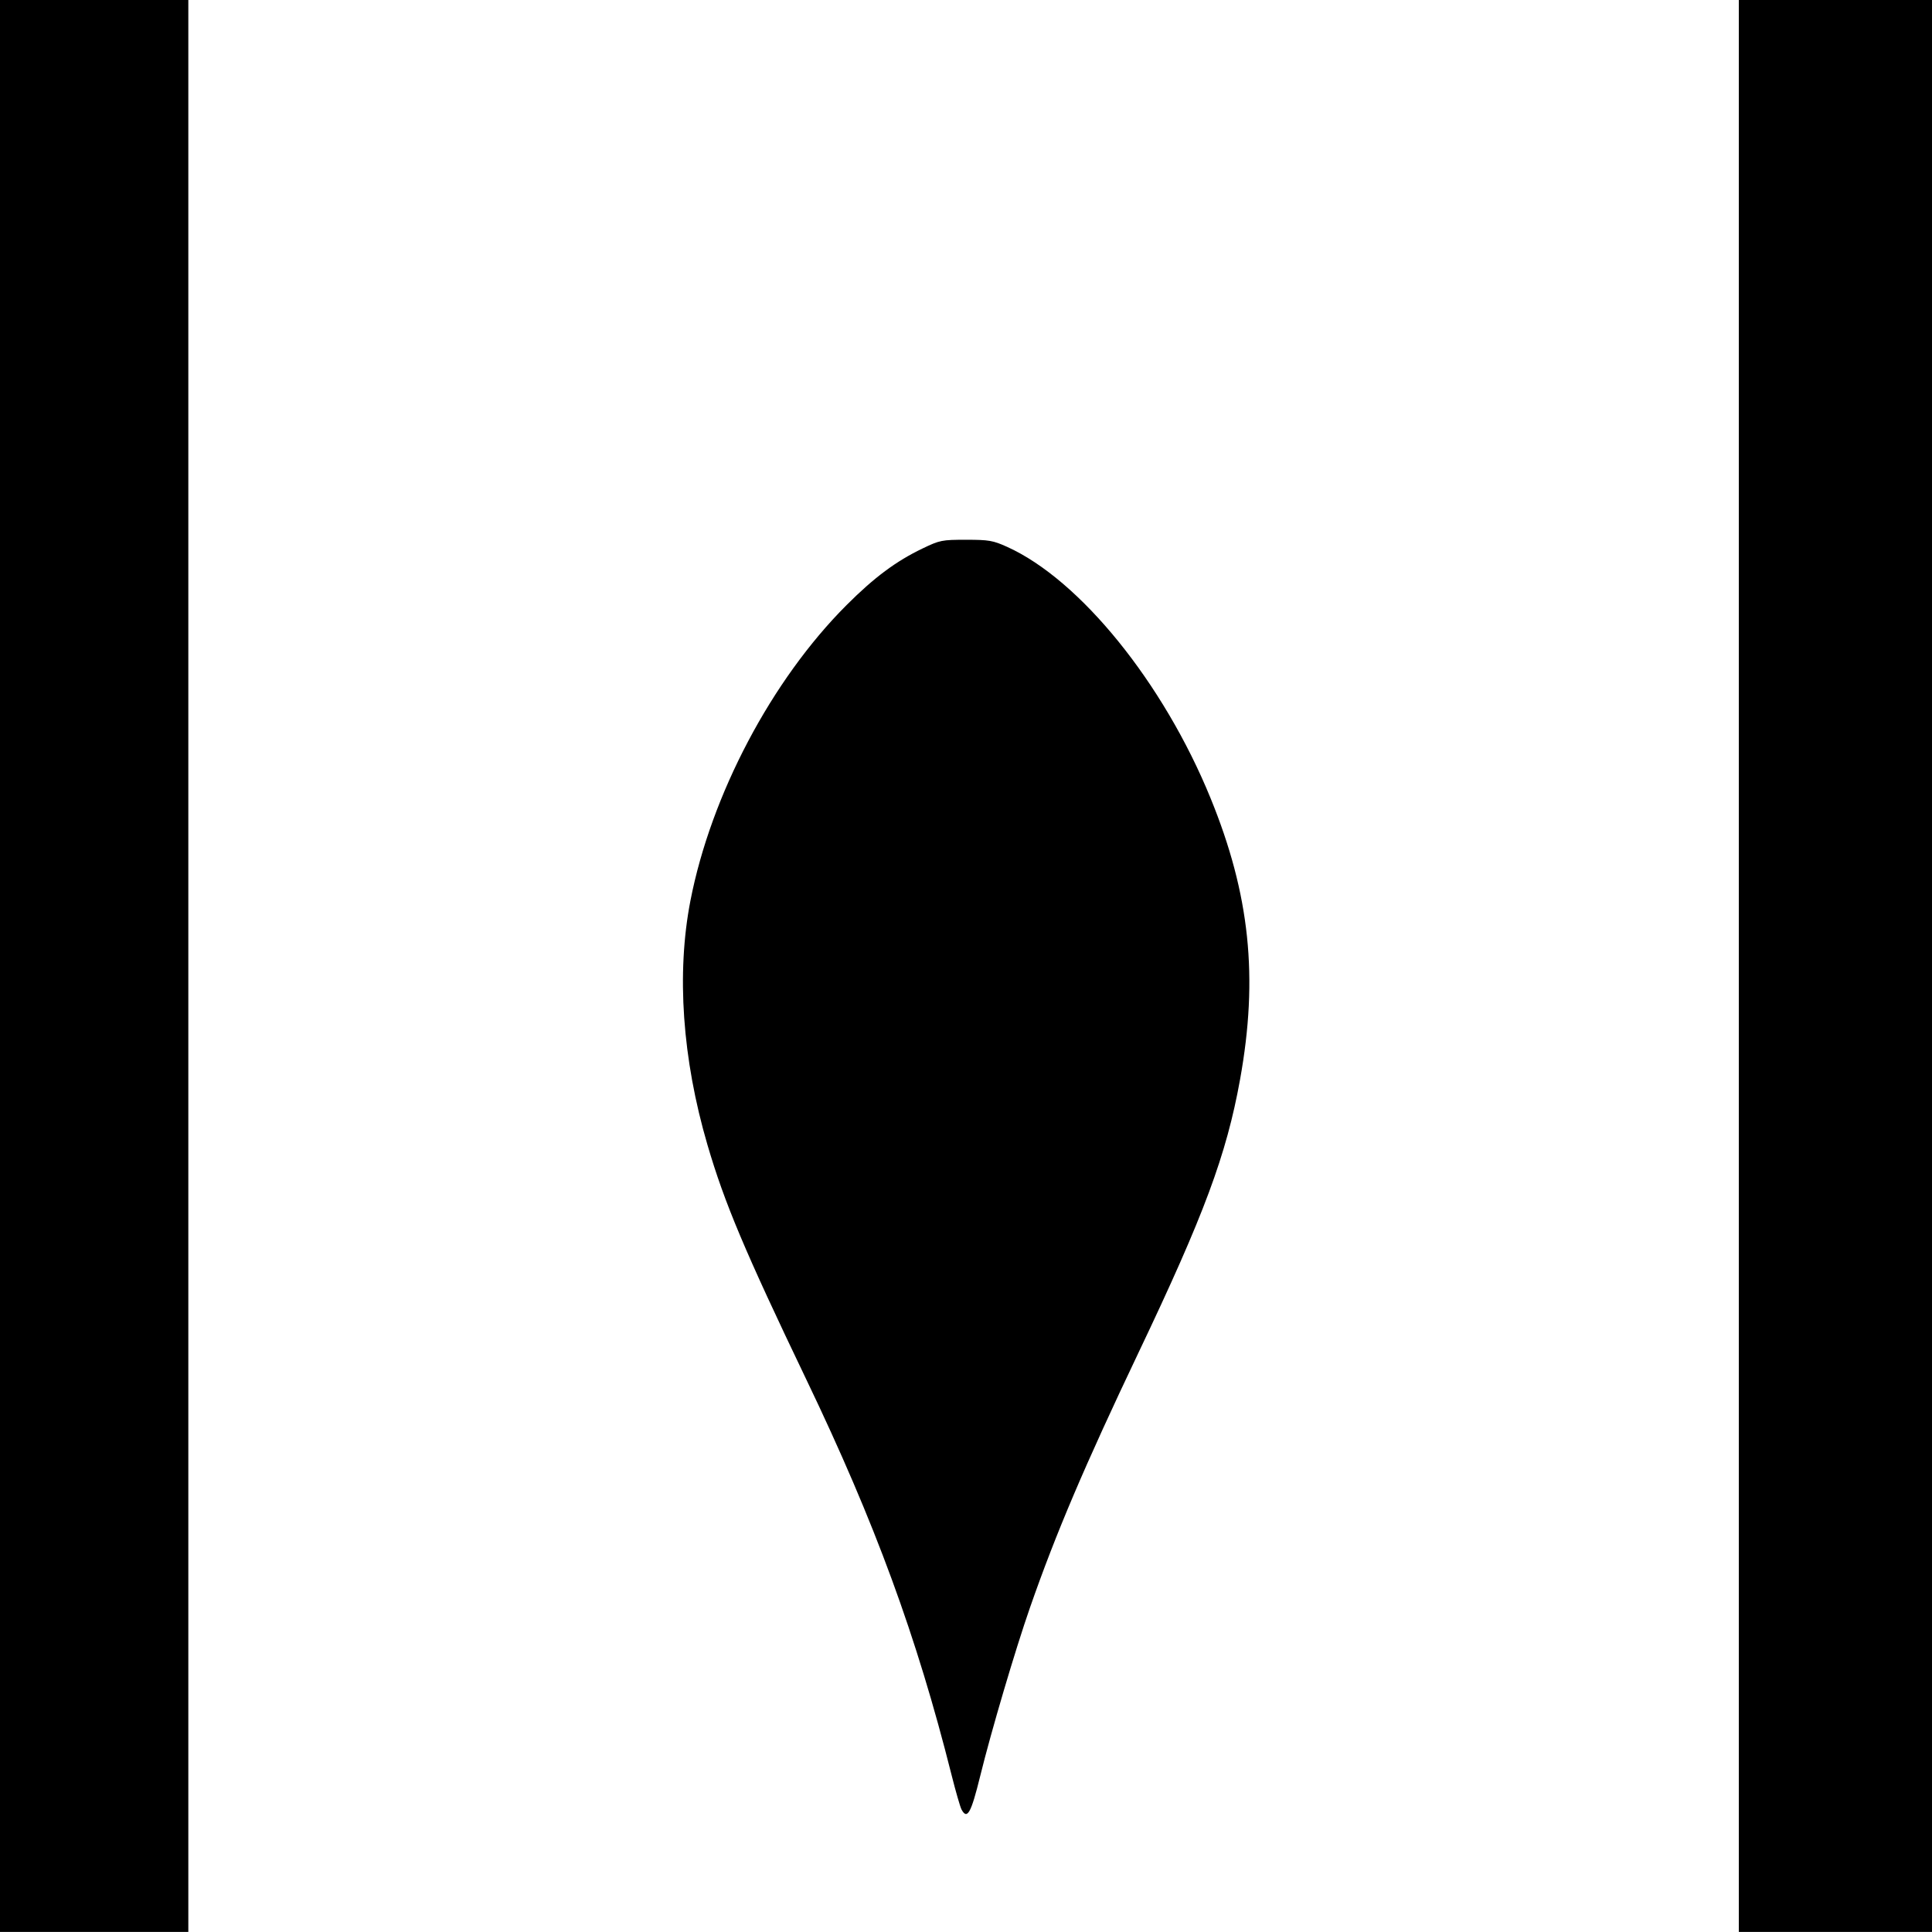 <?xml version="1.0" encoding="UTF-8" standalone="no"?>
<svg
   sodipodi:docname="Medium Hybrid Fusion 3.svg"
   id="svg8"
   version="1.1"
   viewBox="0 0 27.575 27.575"
   height="27.575mm"
   width="27.575mm"
   inkscape:version="1.1 (c68e22c387, 2021-05-23)"
   inkscape:export-filename="C:\Users\SN\GitHub\SuperNova-Shipyard-Source\Oulines - Projectiles\Medium Hybrid Fusion 4.png"
   inkscape:export-xdpi="96"
   inkscape:export-ydpi="96"
   xmlns:inkscape="http://www.inkscape.org/namespaces/inkscape"
   xmlns:sodipodi="http://sodipodi.sourceforge.net/DTD/sodipodi-0.dtd"
   xmlns="http://www.w3.org/2000/svg"
   xmlns:svg="http://www.w3.org/2000/svg"
   xmlns:rdf="http://www.w3.org/1999/02/22-rdf-syntax-ns#"
   xmlns:cc="http://creativecommons.org/ns#"
   xmlns:dc="http://purl.org/dc/elements/1.1/">
  <defs
     id="defs2" />
  <sodipodi:namedview
     id="base"
     pagecolor="#ffffff"
     bordercolor="#666666"
     borderopacity="1.0"
     inkscape:pageopacity="0.0"
     inkscape:pageshadow="2"
     inkscape:zoom="0.98994949"
     inkscape:cx="-44.284992"
     inkscape:cy="18.02953"
     inkscape:document-units="mm"
     inkscape:current-layer="layer1"
     showgrid="false"
     inkscape:window-width="1858"
     inkscape:window-height="1057"
     inkscape:window-x="54"
     inkscape:window-y="-8"
     inkscape:window-maximized="1"
     inkscape:document-rotation="0"
     inkscape:pagecheckerboard="0"
     inkscape:rotation="-9" />
  <g
     inkscape:label="Layer 1"
     inkscape:groupmode="layer"
     id="layer1"
     transform="translate(711.605, 147.459)">
    <path
       style="fill:#000000;stroke-width:0.034"
       d="m -711.605,-133.672 v -13.787 h 1.344 1.344 v 13.787 13.787 h -1.344 -1.344 z"
       id="path102" />
    <path
       style="fill:#000000;stroke-width:0.034"
       d="m -697.883,-121.636 c -0.018,-0.035 -0.082,-0.256 -0.141,-0.491 -0.498,-1.979 -1.091,-3.596 -2.068,-5.633 -0.882,-1.839 -1.173,-2.53 -1.416,-3.36 -0.359,-1.226 -0.444,-2.445 -0.243,-3.482 0.294,-1.512 1.159,-3.151 2.229,-4.221 0.396,-0.396 0.707,-0.627 1.085,-0.808 0.246,-0.118 0.276,-0.124 0.62,-0.124 0.327,0 0.384,0.01 0.586,0.101 1.041,0.47 2.232,1.941 2.904,3.587 0.561,1.373 0.685,2.555 0.421,4.016 -0.194,1.075 -0.513,1.933 -1.448,3.895 -0.77,1.618 -1.18,2.579 -1.551,3.644 -0.208,0.597 -0.552,1.76 -0.709,2.399 -0.132,0.536 -0.186,0.633 -0.269,0.478 z"
       id="path206" />
    <path
       style="fill:#000000;stroke-width:0.034"
       d="m -686.787,-133.672 v -13.787 h 1.379 1.379 v 13.787 13.787 h -1.379 -1.379 z"
       id="path204" />
  </g>
</svg>
